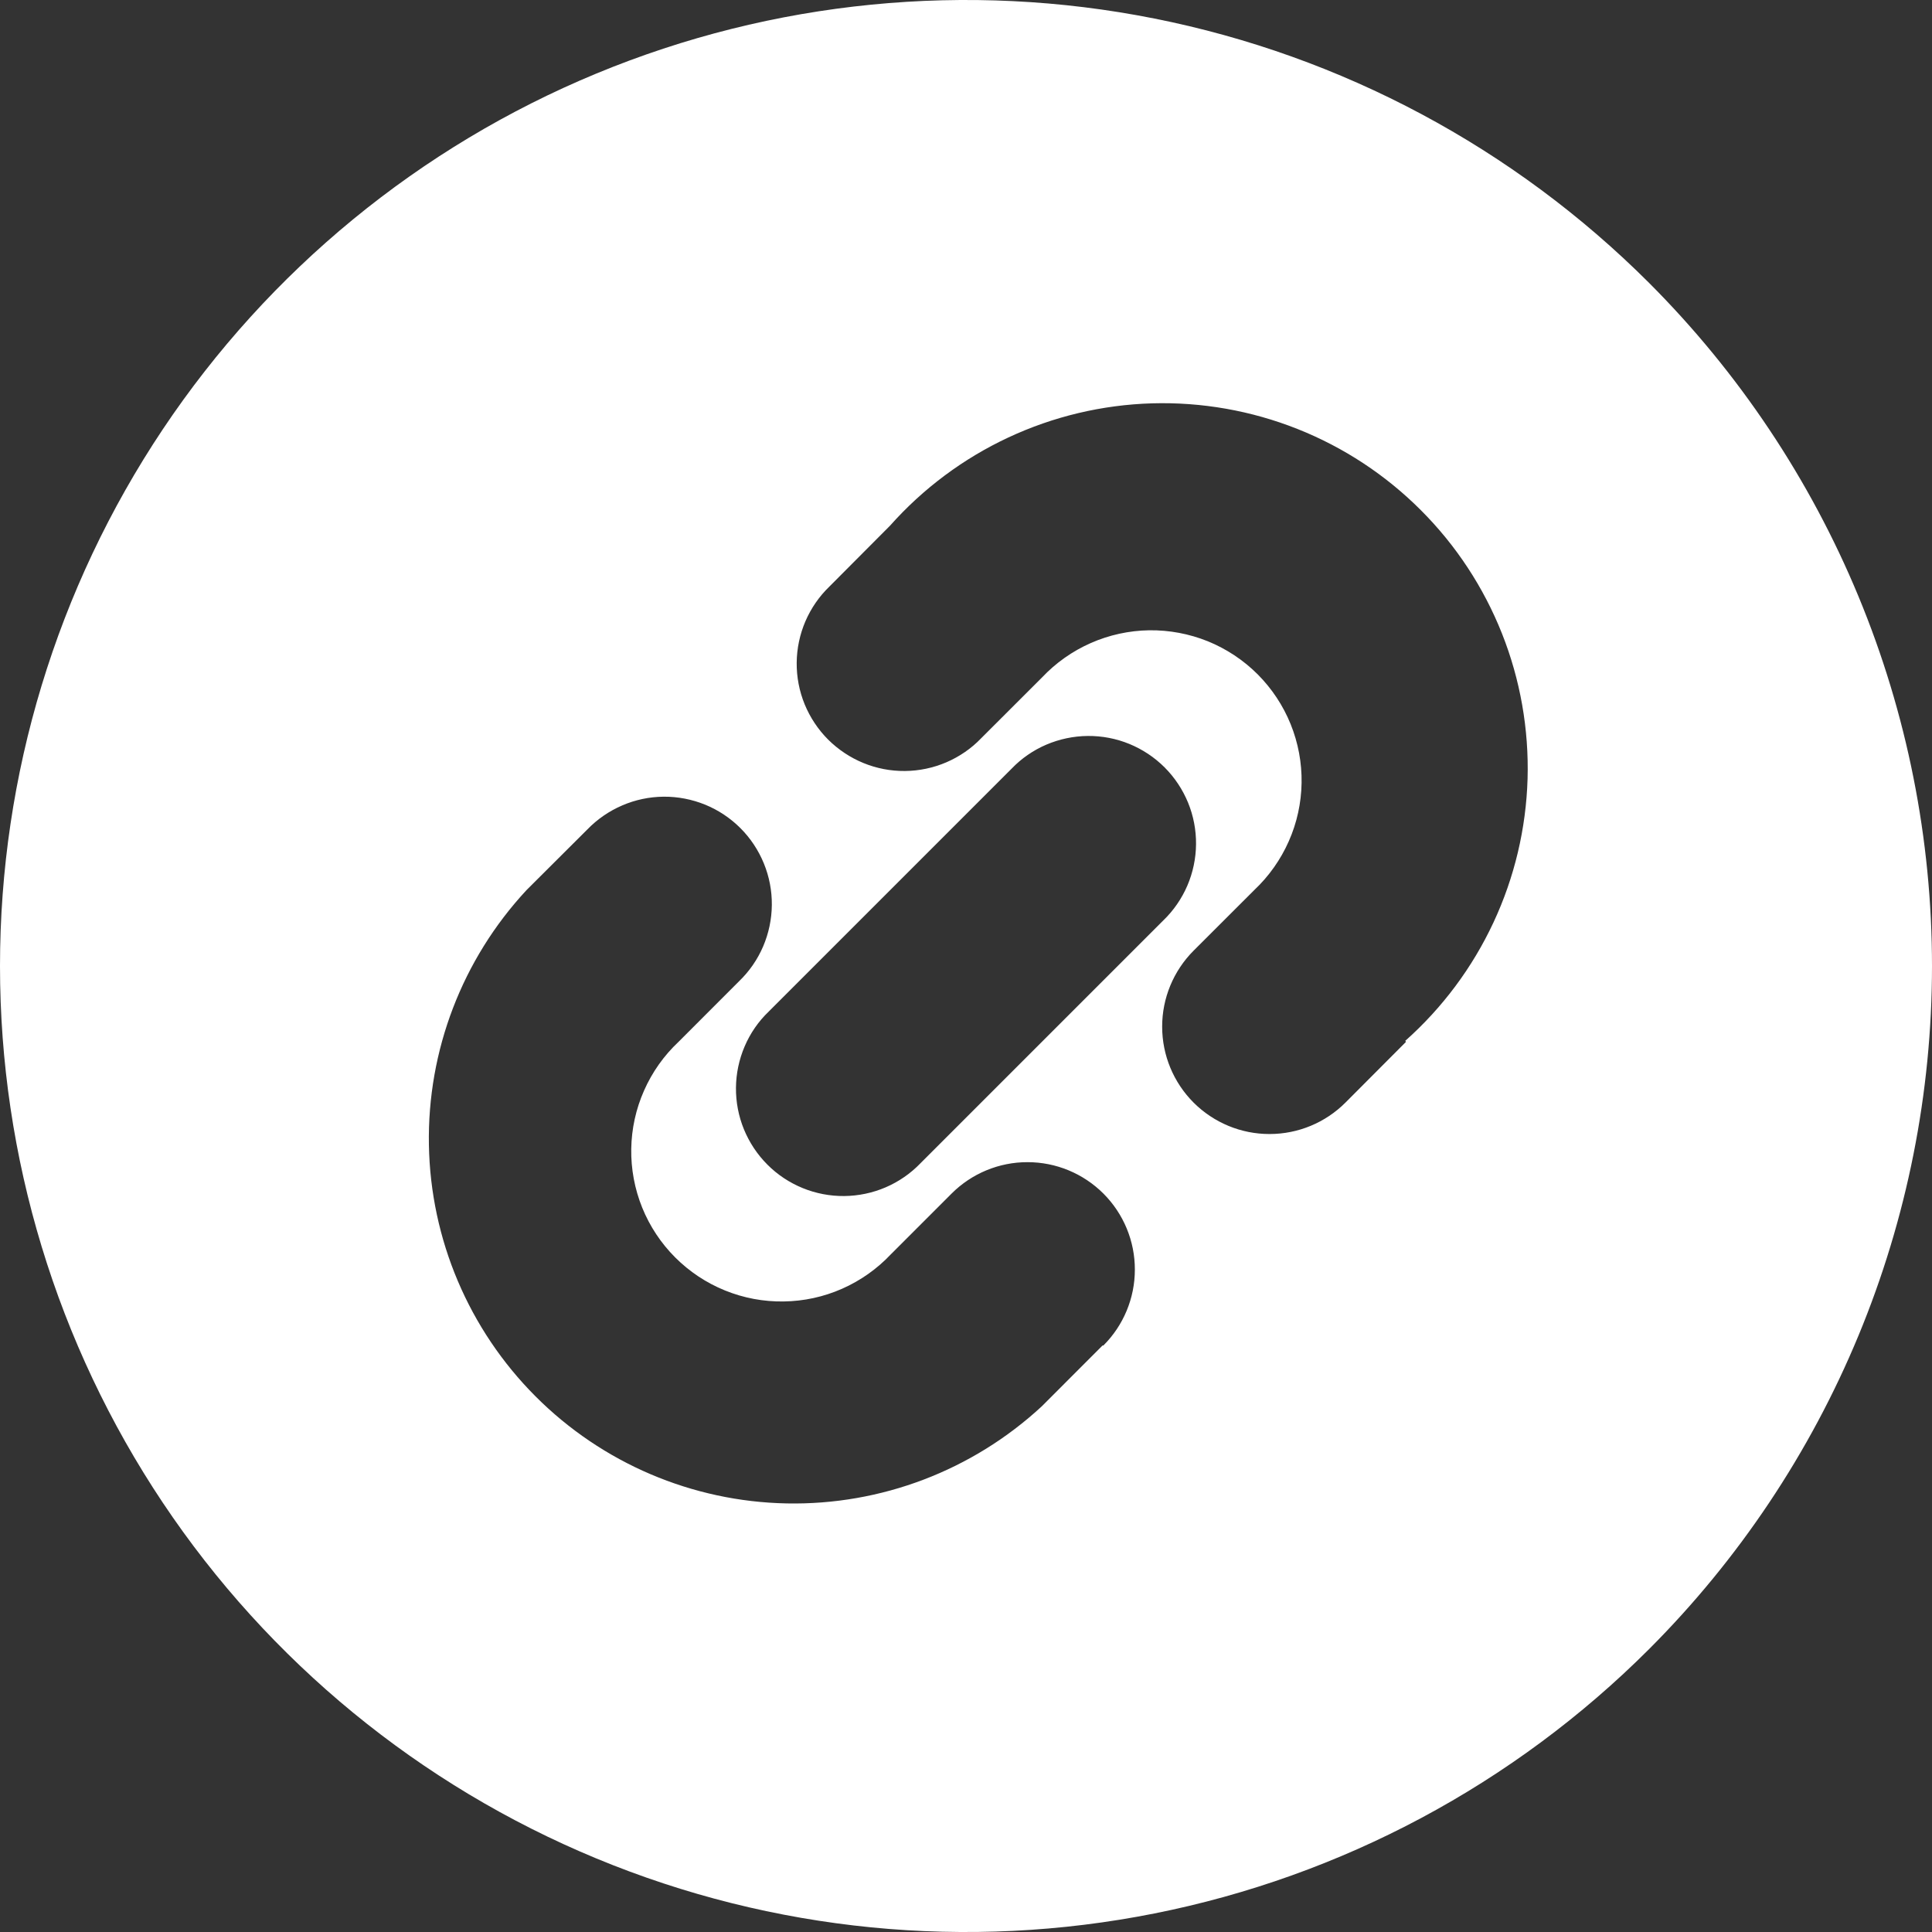 <svg width="30" height="30" viewBox="0 0 30 30" fill="none" xmlns="http://www.w3.org/2000/svg">
<rect x="0" y="0" width="30" height="30" fill="#333333" stroke="none"/>
<path d="M25.607 4.393C23.509 2.296 20.836 0.867 17.926 0.288C15.017 -0.291 12.001 0.007 9.26 1.142C6.519 2.277 4.176 4.2 2.528 6.666C0.88 9.133 0 12.033 0 15C0 17.967 0.88 20.867 2.528 23.334C4.176 25.8 6.519 27.723 9.26 28.858C12.001 29.994 15.017 30.291 17.926 29.712C20.836 29.133 23.509 27.704 25.607 25.607C26.999 24.214 28.104 22.56 28.858 20.74C29.612 18.92 30 16.97 30 15C30 13.03 29.612 11.08 28.858 9.26C28.104 7.44 26.999 5.786 25.607 4.393V4.393ZM17.12 20.893L16.177 21.837C15.101 22.833 13.681 23.374 12.214 23.345C10.748 23.316 9.35 22.72 8.315 21.682C7.279 20.644 6.686 19.245 6.66 17.779C6.634 16.313 7.178 14.894 8.177 13.82L9.12 12.88C9.274 12.721 9.458 12.594 9.661 12.507C9.864 12.419 10.083 12.373 10.304 12.371C10.525 12.369 10.745 12.412 10.95 12.495C11.155 12.579 11.341 12.703 11.497 12.859C11.654 13.016 11.777 13.202 11.861 13.407C11.945 13.612 11.987 13.831 11.985 14.052C11.983 14.274 11.937 14.492 11.85 14.696C11.763 14.899 11.636 15.083 11.476 15.237L10.537 16.177C10.309 16.391 10.127 16.648 10.001 16.934C9.874 17.22 9.807 17.528 9.802 17.84C9.797 18.152 9.855 18.462 9.972 18.752C10.089 19.041 10.264 19.305 10.484 19.525C10.705 19.746 10.968 19.921 11.257 20.038C11.547 20.156 11.857 20.214 12.169 20.209C12.481 20.205 12.79 20.138 13.075 20.012C13.361 19.886 13.619 19.704 13.833 19.477L14.777 18.533C15.089 18.221 15.514 18.045 15.956 18.046C16.398 18.046 16.822 18.222 17.135 18.535C17.447 18.848 17.623 19.272 17.622 19.715C17.622 20.157 17.446 20.581 17.133 20.893H17.12ZM15.707 11.937C15.86 11.777 16.044 11.65 16.247 11.563C16.451 11.476 16.67 11.43 16.891 11.428C17.112 11.426 17.332 11.468 17.537 11.552C17.741 11.636 17.927 11.759 18.084 11.916C18.24 12.072 18.364 12.259 18.448 12.463C18.532 12.668 18.574 12.888 18.572 13.109C18.57 13.33 18.524 13.549 18.437 13.752C18.349 13.956 18.222 14.14 18.063 14.293L14.293 18.063C14.139 18.223 13.956 18.349 13.752 18.437C13.549 18.524 13.33 18.57 13.109 18.572C12.888 18.574 12.668 18.532 12.463 18.448C12.258 18.364 12.072 18.241 11.916 18.084C11.759 17.927 11.636 17.741 11.552 17.537C11.468 17.332 11.426 17.112 11.428 16.891C11.43 16.67 11.476 16.451 11.563 16.248C11.65 16.044 11.777 15.86 11.937 15.707L15.707 11.937ZM21.833 16.177L20.893 17.12C20.581 17.433 20.157 17.609 19.714 17.609C19.272 17.61 18.848 17.434 18.535 17.122C18.222 16.809 18.046 16.385 18.046 15.943C18.045 15.501 18.221 15.076 18.533 14.763L19.477 13.82C19.704 13.606 19.886 13.348 20.012 13.063C20.139 12.777 20.206 12.469 20.211 12.157C20.216 11.844 20.158 11.534 20.041 11.245C19.924 10.955 19.749 10.692 19.529 10.471C19.308 10.25 19.045 10.076 18.756 9.958C18.466 9.841 18.156 9.783 17.844 9.787C17.532 9.792 17.224 9.859 16.938 9.985C16.652 10.111 16.394 10.293 16.18 10.52L15.236 11.463C15.083 11.623 14.899 11.749 14.695 11.837C14.492 11.924 14.274 11.97 14.052 11.972C13.831 11.974 13.611 11.932 13.407 11.848C13.202 11.764 13.016 11.64 12.859 11.484C12.703 11.328 12.579 11.141 12.495 10.937C12.411 10.732 12.369 10.512 12.371 10.291C12.373 10.07 12.419 9.851 12.506 9.648C12.594 9.444 12.721 9.26 12.88 9.107L13.82 8.163C14.333 7.586 14.958 7.12 15.658 6.793C16.358 6.466 17.117 6.286 17.889 6.263C18.661 6.241 19.429 6.376 20.147 6.661C20.865 6.946 21.517 7.375 22.062 7.921C22.609 8.467 23.037 9.119 23.322 9.836C23.607 10.554 23.742 11.322 23.72 12.094C23.697 12.866 23.517 13.625 23.19 14.325C22.863 15.025 22.397 15.65 21.82 16.163L21.833 16.177Z" fill="white"/>
</svg>
